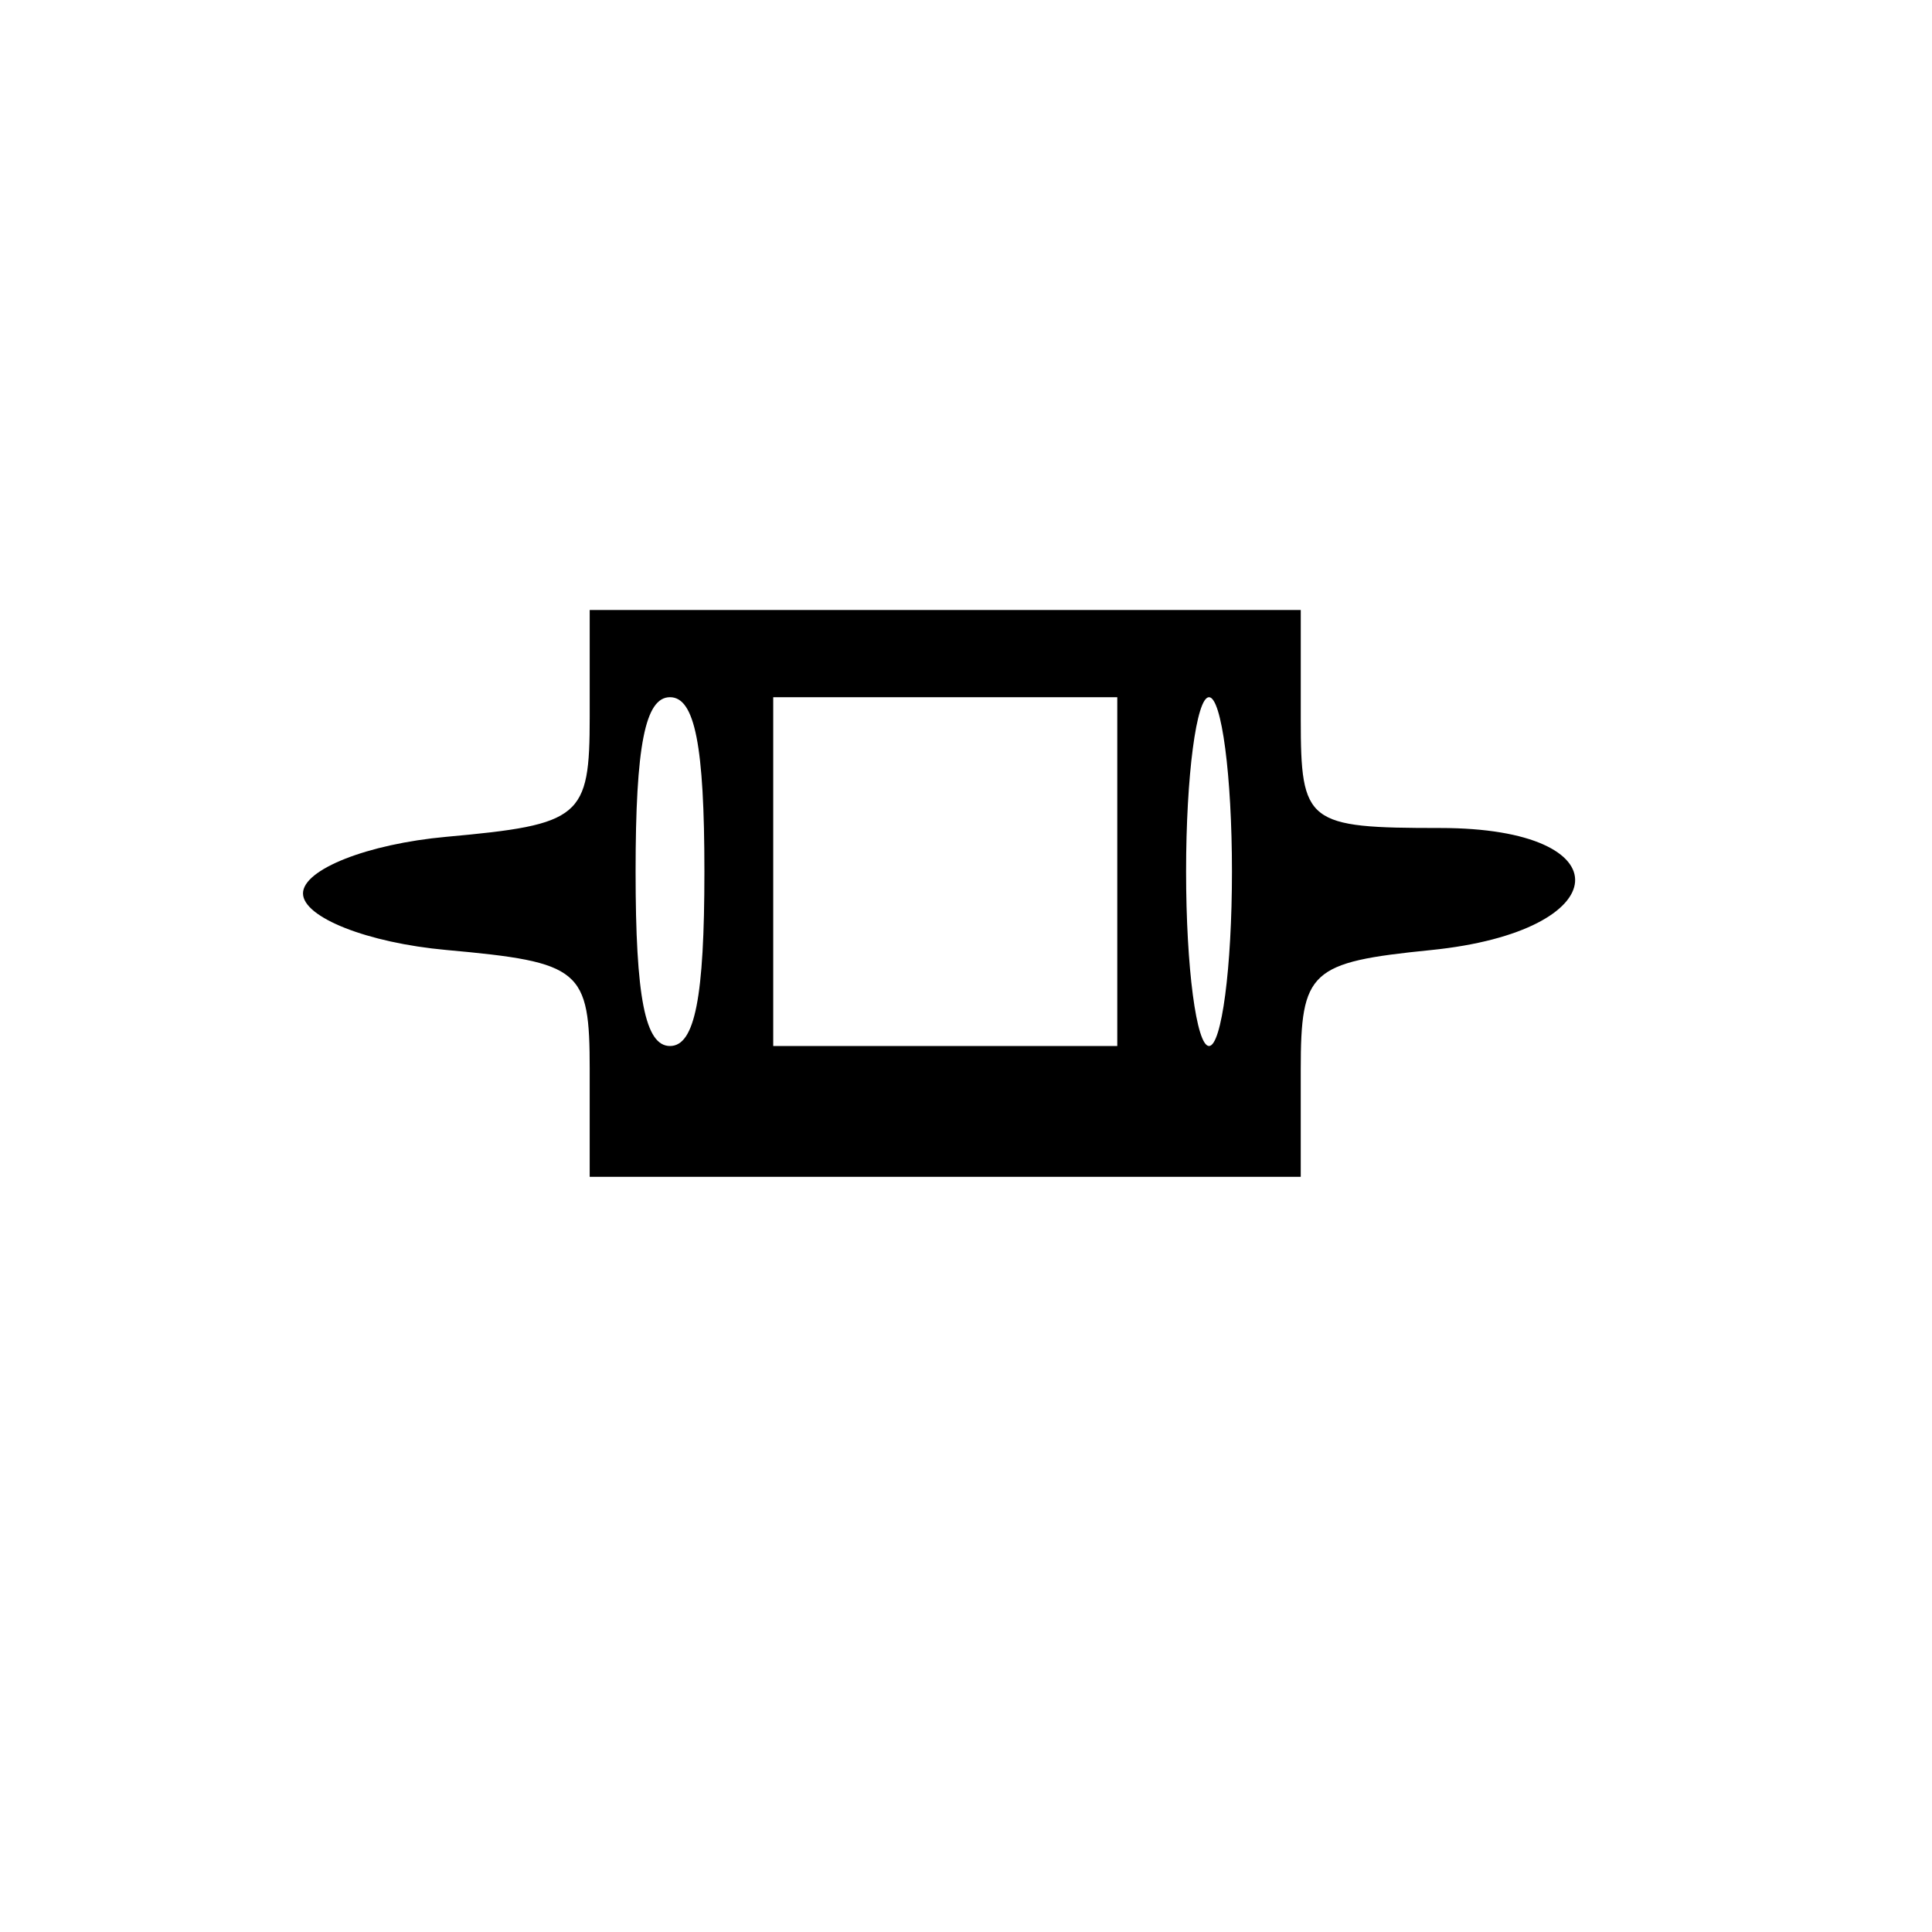 <?xml version="1.0" encoding="UTF-8" standalone="no"?>
<!-- Created with Inkscape (http://www.inkscape.org/) -->

<svg
   xmlns:dc="http://purl.org/dc/elements/1.1/"
   xmlns:cc="http://creativecommons.org/ns#"
   xmlns:rdf="http://www.w3.org/1999/02/22-rdf-syntax-ns#"
   xmlns:svg="http://www.w3.org/2000/svg"
   xmlns="http://www.w3.org/2000/svg"
   xmlns:sodipodi="http://sodipodi.sourceforge.net/DTD/sodipodi-0.dtd"
   xmlns:inkscape="http://www.inkscape.org/namespaces/inkscape"
   id="svg2"
   version="1.1"
   inkscape:version="0.91 r13725"
   width="100"
   height="100"
   viewBox="0 0 100 100"
   sodipodi:docname="fuse.svg">
  <defs
     id="defs6" />
  <sodipodi:namedview
     pagecolor="#ffffff"
     bordercolor="#666666"
     borderopacity="1"
     objecttolerance="10"
     gridtolerance="10"
     guidetolerance="10"
     inkscape:pageopacity="0"
     inkscape:pageshadow="2"
     inkscape:window-width="949"
     inkscape:window-height="753"
     id="namedview4"
     showgrid="false"
     inkscape:zoom="3.7557078"
     inkscape:cx="24.069502"
     inkscape:cy="37.277645"
     inkscape:window-x="177"
     inkscape:window-y="70"
     inkscape:window-maximized="0"
     inkscape:current-layer="svg2" />
  <path
     style="fill:#000000"
     d="m 30.523,55.377 c 0,-5.212 -0.431,-5.573 -7.42,-6.206 -4.081,-0.37 -7.42,-1.687 -7.42,-2.929 0,-1.241 3.339,-2.559 7.42,-2.929 6.989,-0.633 7.42,-0.994 7.42,-6.206 l 0,-5.534 18.402,0 18.402,0 0,5.642 c 0,5.4 0.31,5.642 7.222,5.642 9.59,0 9.176,5.347 -0.49,6.319 -6.257,0.629 -6.733,1.068 -6.733,6.206 l 0,5.529 -18.402,0 -18.402,0 0,-5.534 z M 36.46,45.114 c 0,-6.519 -0.495,-9.027 -1.781,-9.027 -1.286,0 -1.781,2.507 -1.781,9.027 0,6.519 0.495,9.027 1.781,9.027 1.286,0 1.781,-2.507 1.781,-9.027 z m 21.37,0 0,-9.027 -8.904,0 -8.904,0 0,9.027 0,9.027 8.904,0 8.904,0 0,-9.027 z m 5.936,0 c 0,-4.965 -0.534,-9.027 -1.187,-9.027 -0.653,0 -1.187,4.062 -1.187,9.027 0,4.965 0.534,9.027 1.187,9.027 0.653,0 1.187,-4.062 1.187,-9.027 z"
     id="path3357"
     inkscape:connector-curvature="0" />
</svg>
